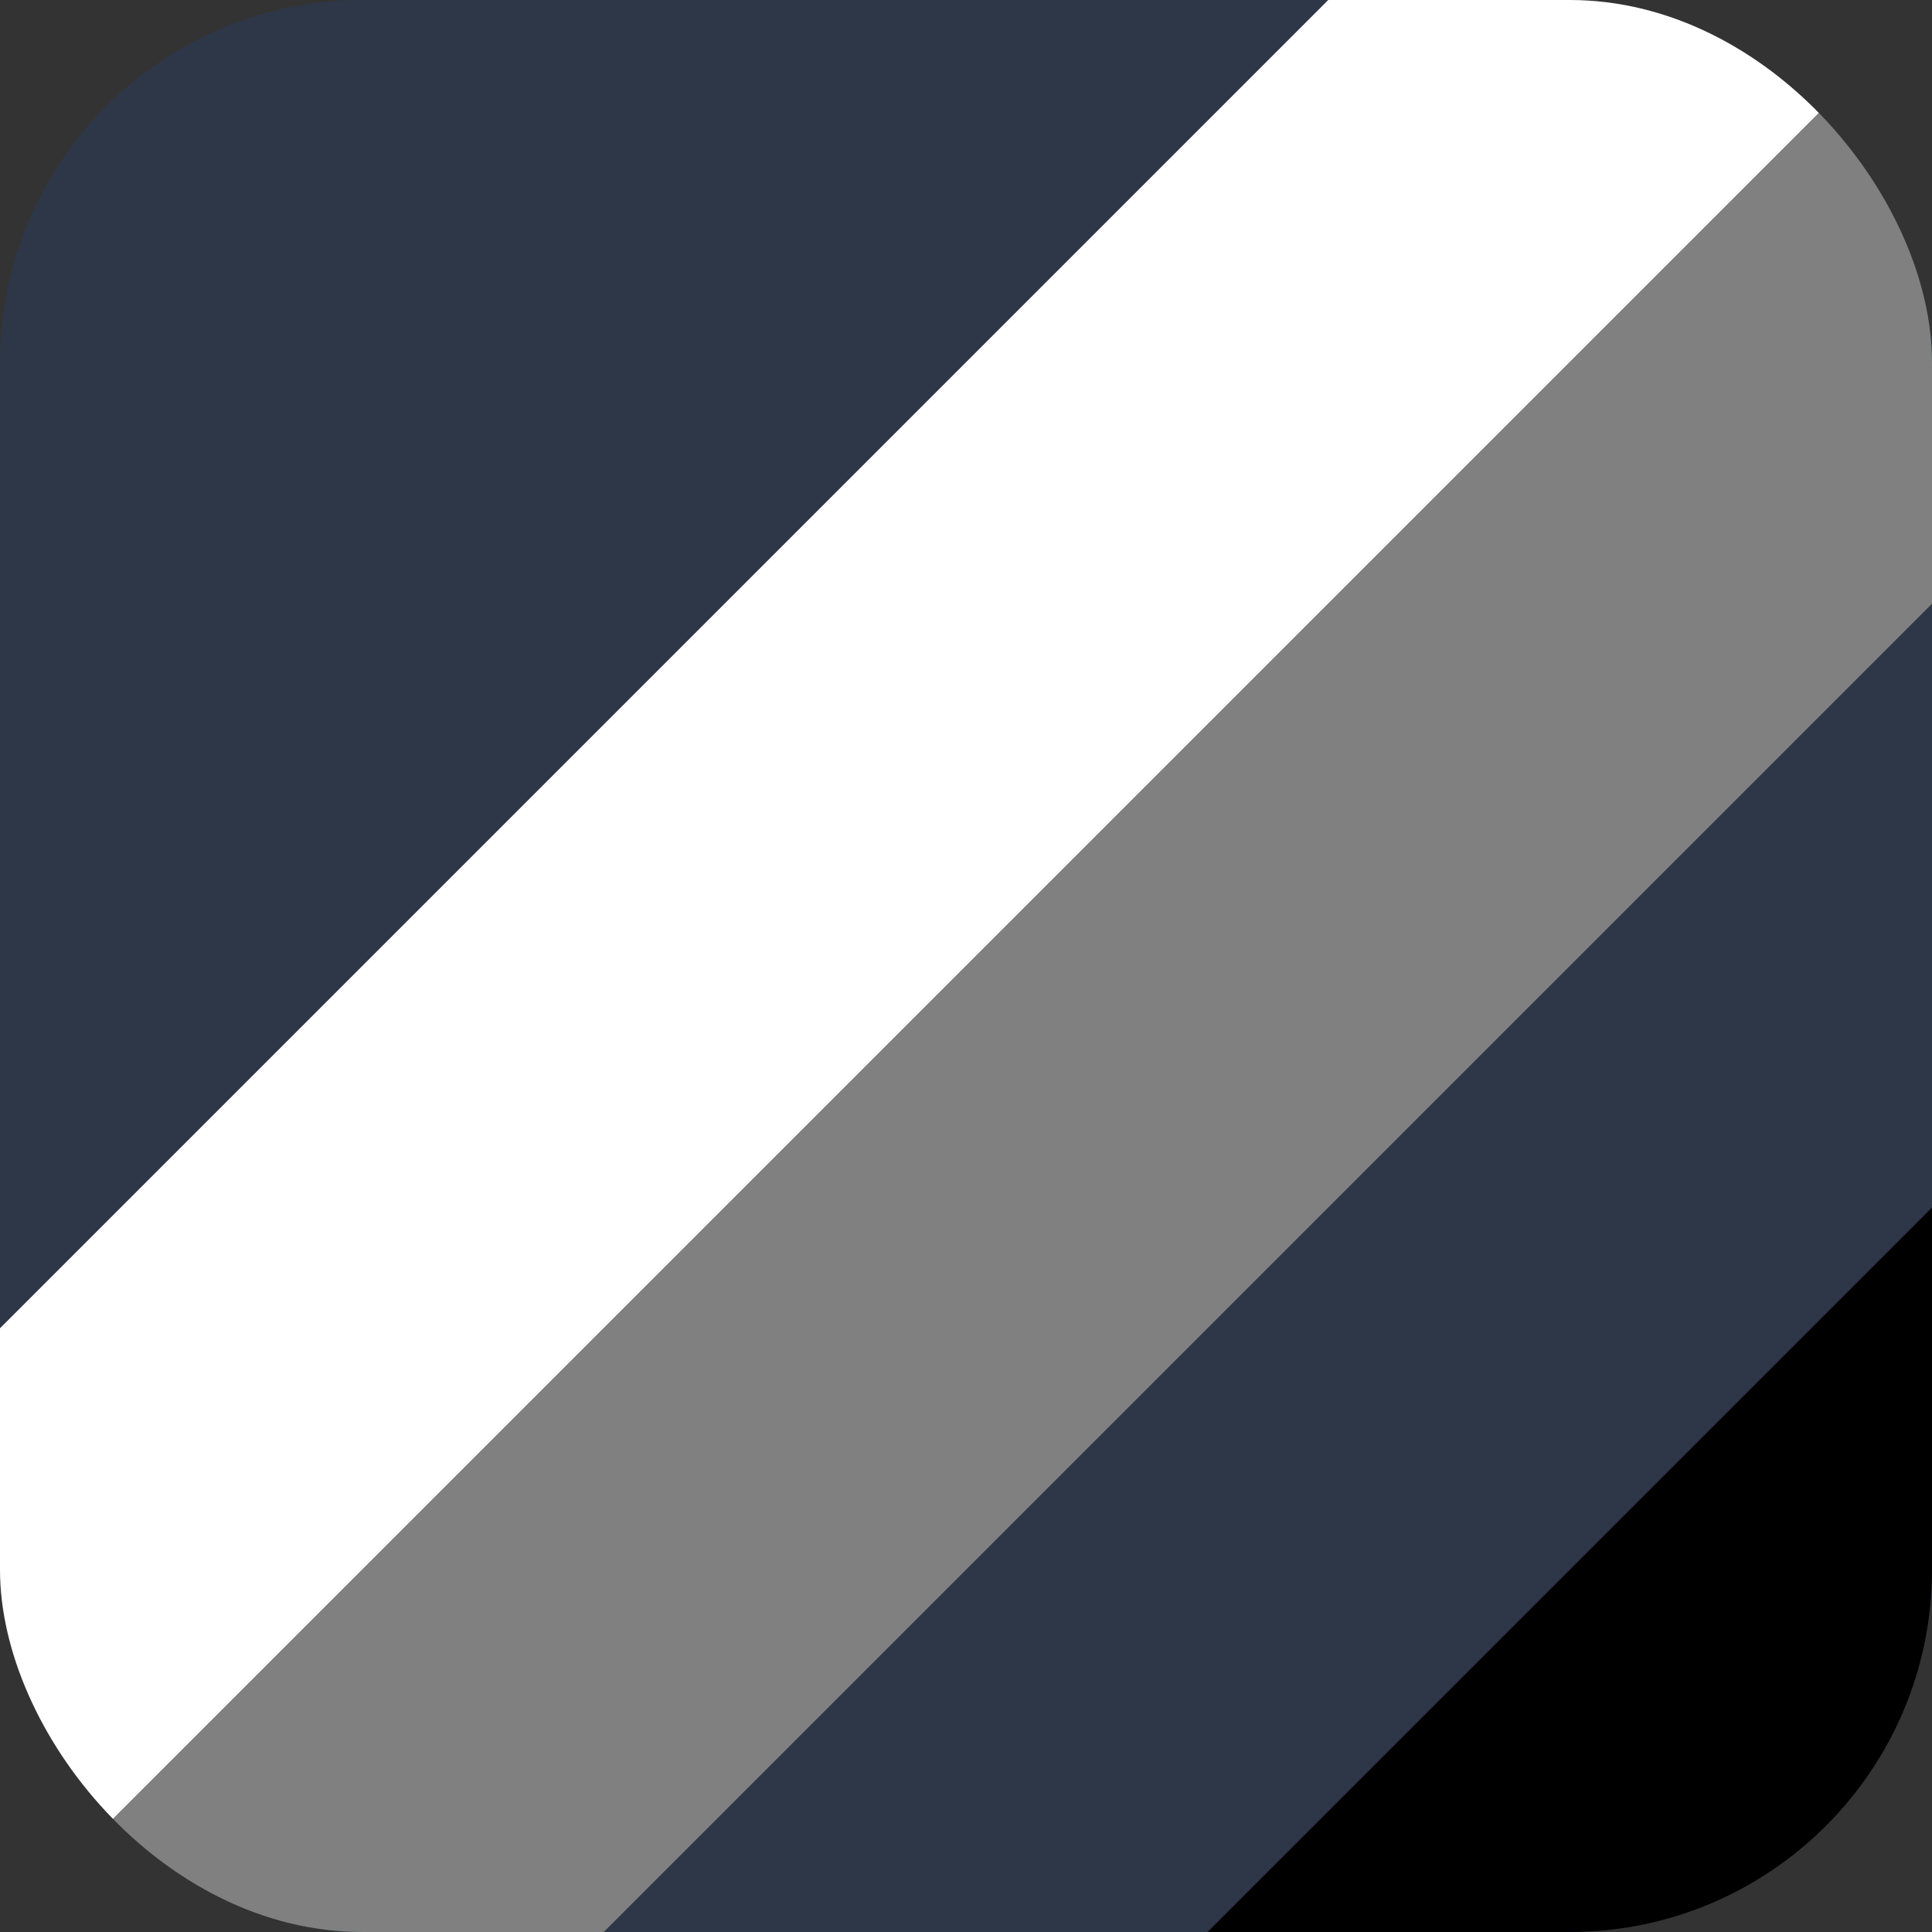<svg width="32" height="32" viewBox="0 0 32 32" xmlns="http://www.w3.org/2000/svg">
  <rect x="0" y="0" width="32" height="32" fill="#333333" stroke="none"/>
  <defs>
    <clipPath id="roundedRect">
      <rect x="0" y="0" width="32" height="32" rx="6" ry="6"/>
    </clipPath>
  </defs>
  
  <!-- Rounded square background -->
  <rect x="0" y="0" width="32" height="32" rx="6" ry="6" fill="#2D3748"/>
  
  <!-- Three diagonal stripes clipped to rounded corners -->
  <g clip-path="url(#roundedRect)">
    <!-- First diagonal stripe - white -->
    <path d="M 32,0 L 0,32 L 0,22 L 22,0 Z" fill="#ffffff"/>
    
    <!-- Second diagonal stripe - gray -->
    <path d="M 32,10 L 10,32 L 0,32 L 32,0 Z" fill="#808080"/>
    
    <!-- Third diagonal stripe - black -->
    <path d="M 32,20 L 20,32 L 32,32 Z" fill="#000000"/>
  </g>
</svg>